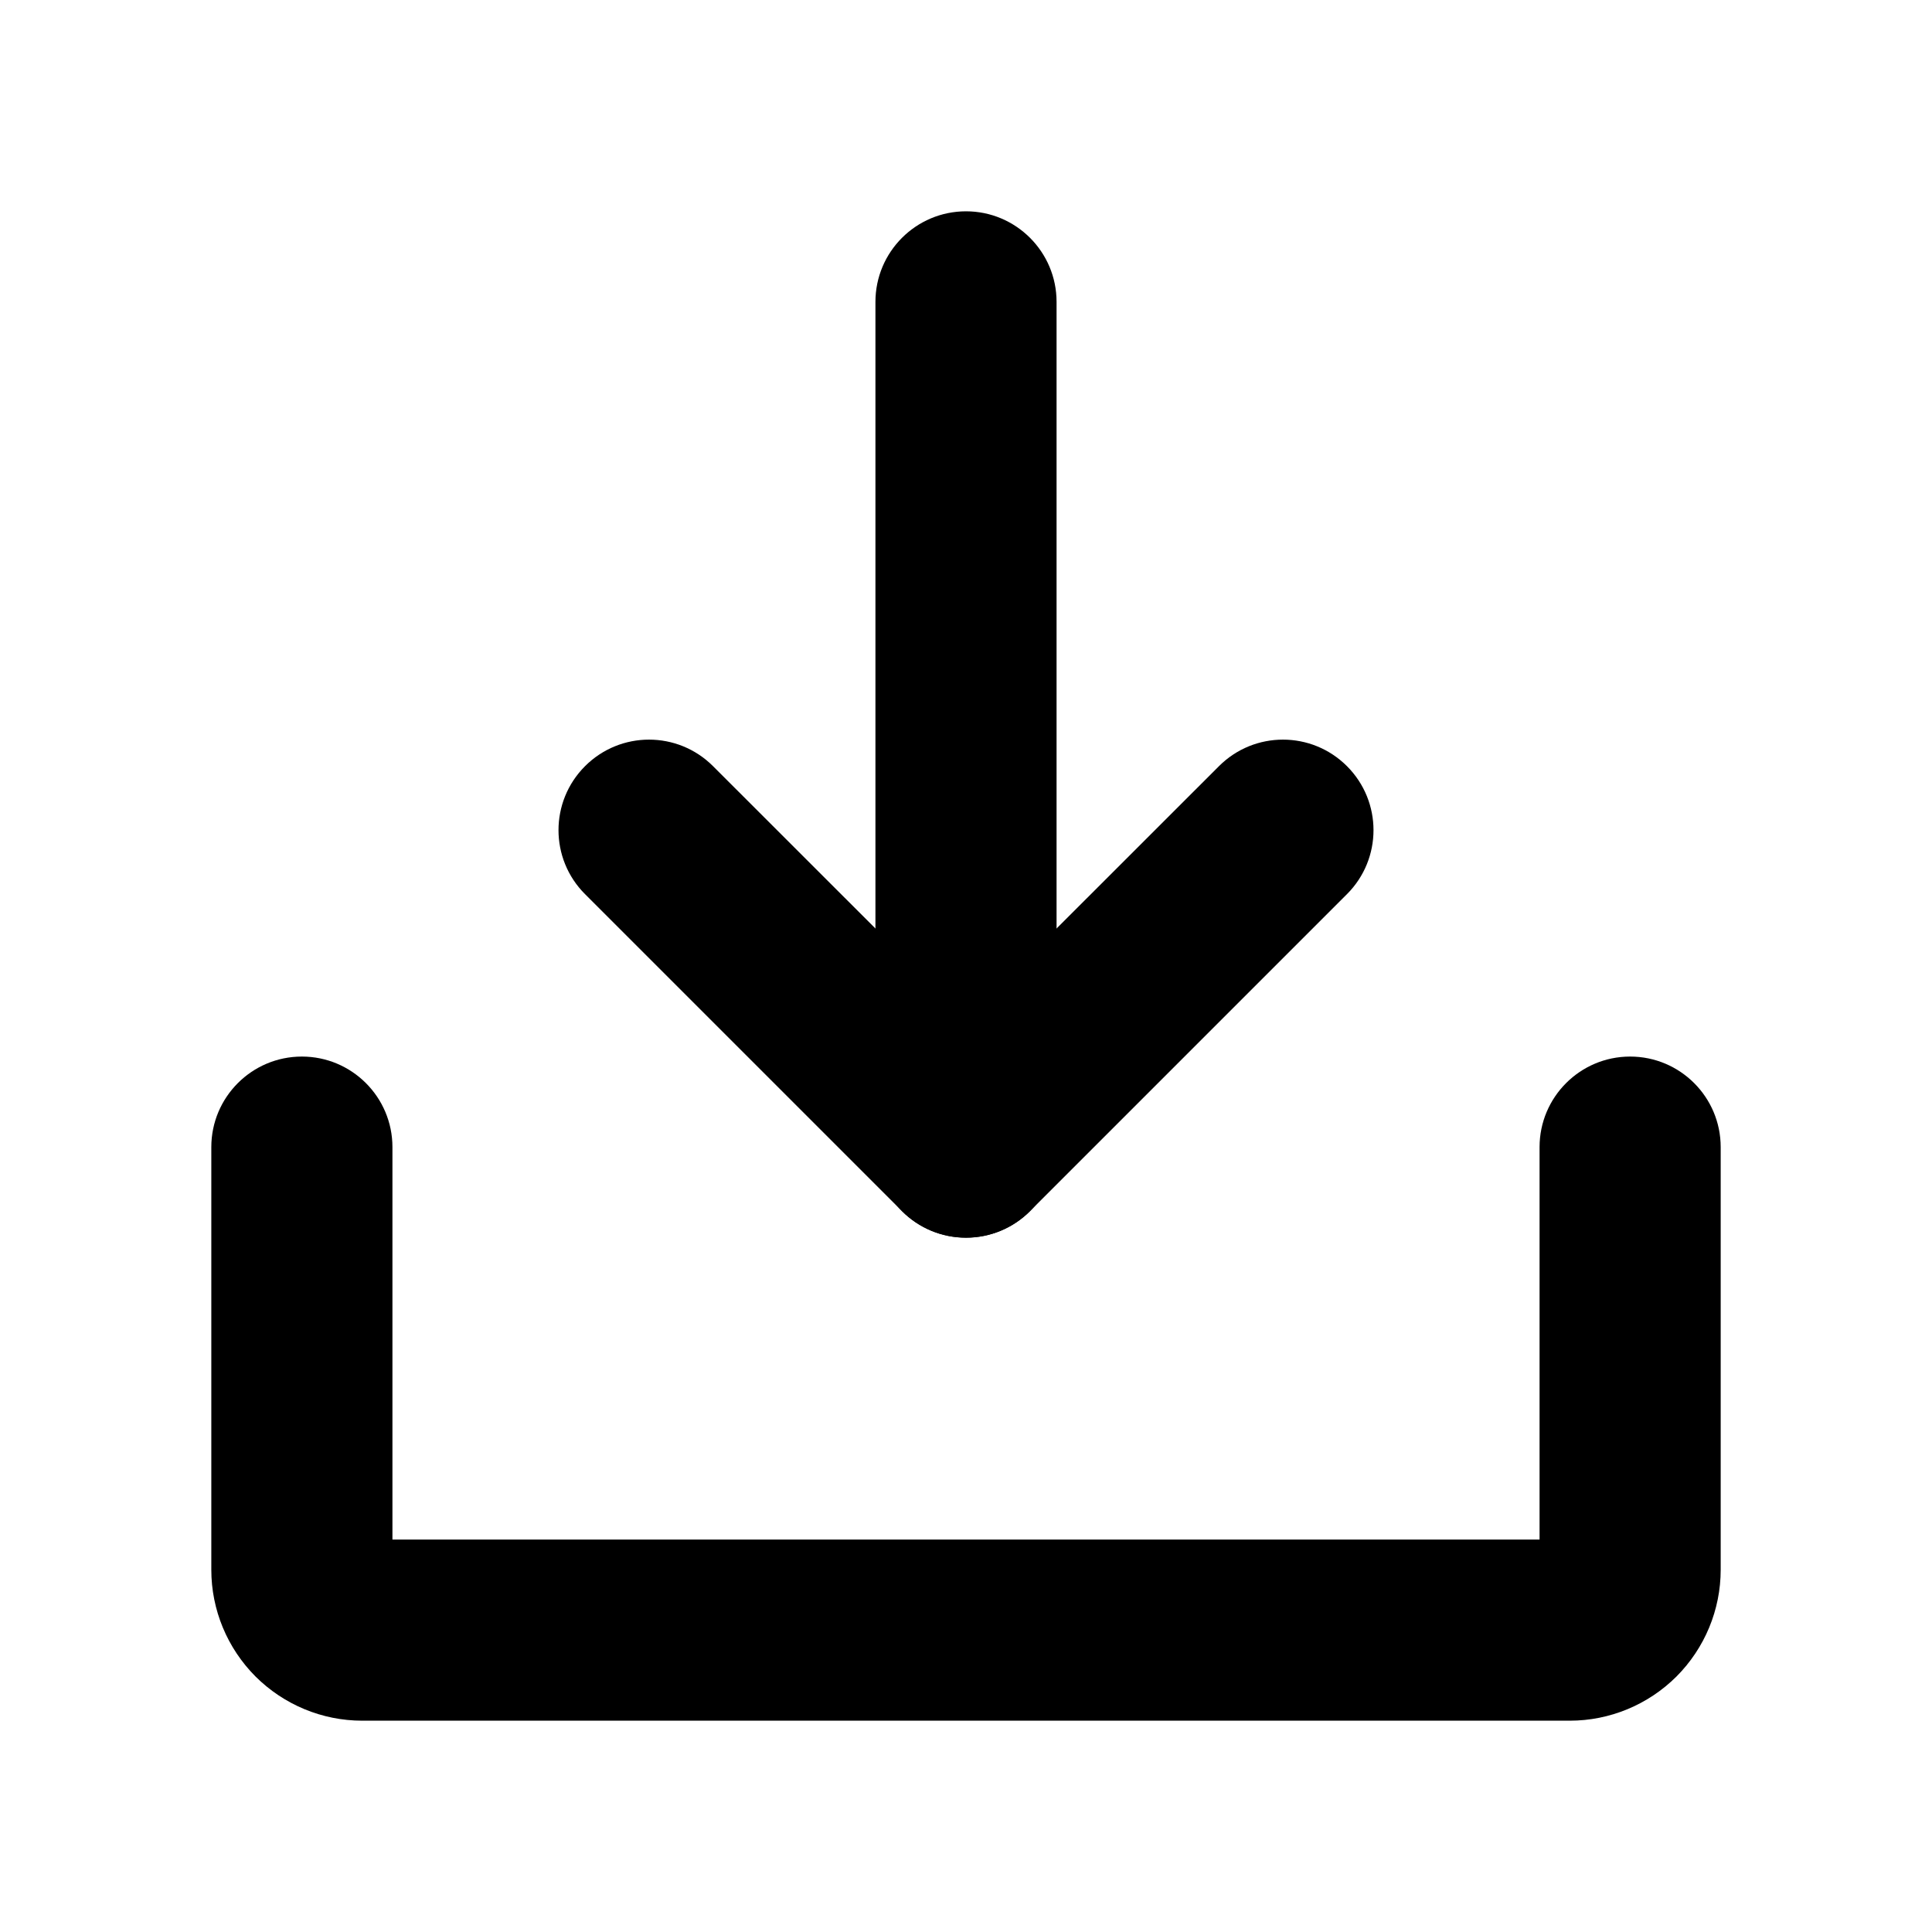 <svg width="16" height="16" viewBox="0 0 16 16" xmlns="http://www.w3.org/2000/svg">
<path d="M4.845 6.345C5.138 6.052 5.612 6.052 5.905 6.345L8 8.439L10.095 6.345C10.388 6.052 10.862 6.052 11.155 6.345C11.448 6.638 11.448 7.112 11.155 7.405L8.53 10.03C8.237 10.323 7.763 10.323 7.47 10.03L4.845 7.405C4.552 7.112 4.552 6.638 4.845 6.345Z"/>
<path d="M8 1.75C8.414 1.75 8.75 2.086 8.75 2.5V9.5C8.75 9.914 8.414 10.25 8 10.25C7.586 10.25 7.25 9.914 7.25 9.5V2.5C7.25 2.086 7.586 1.75 8 1.75Z"/>
<path d="M2.5 8.75C2.914 8.75 3.25 9.086 3.25 9.5V12.75H12.75V9.5C12.75 9.086 13.086 8.75 13.5 8.75C13.914 8.75 14.25 9.086 14.25 9.5V13C14.25 13.332 14.118 13.649 13.884 13.884C13.649 14.118 13.332 14.25 13 14.25H3C2.668 14.25 2.351 14.118 2.116 13.884C1.882 13.649 1.75 13.332 1.75 13V9.5C1.75 9.086 2.086 8.75 2.5 8.75Z"/>
</svg>
